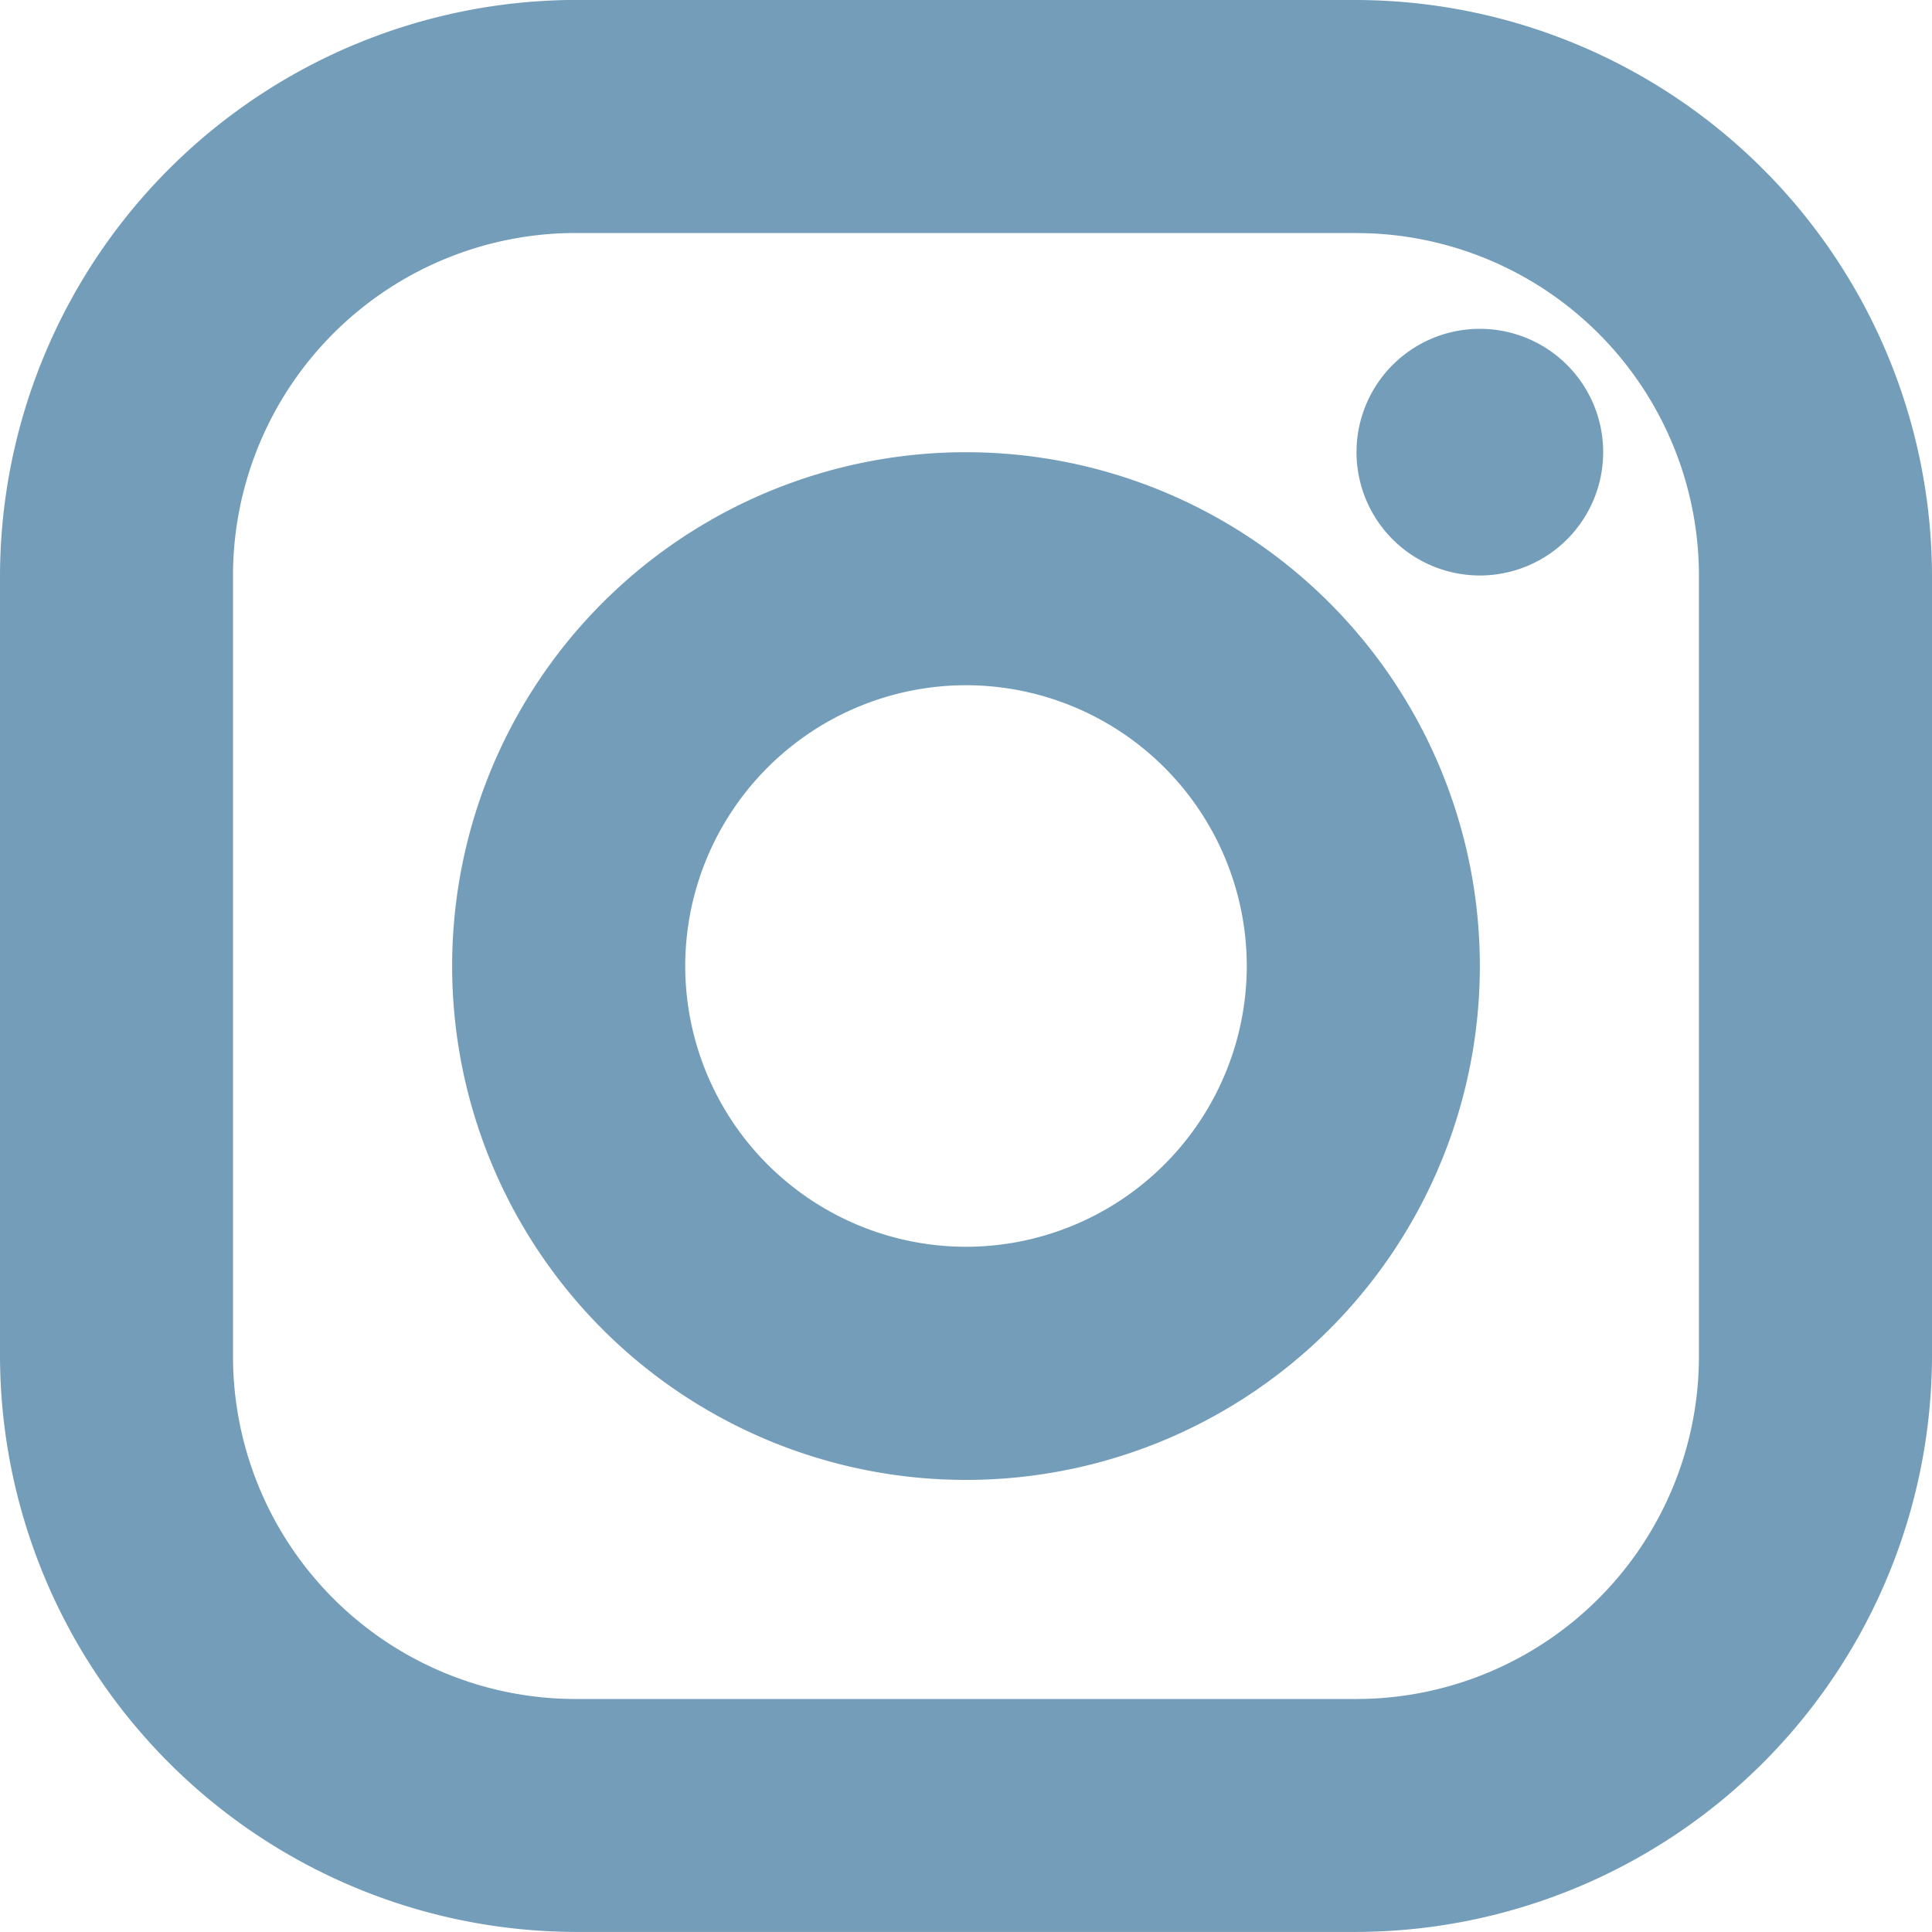 <svg xmlns="http://www.w3.org/2000/svg" width="30" height="30" viewBox="0 0 30 30"><path d="M-96.651,187.444a5.323,5.323,0,0,1,5.317,5.318v12.128a5.323,5.323,0,0,1-5.317,5.317h-12.128a5.323,5.323,0,0,1-5.318-5.317V192.761a5.323,5.323,0,0,1,5.318-5.318h12.128m0-3.619h-12.128a8.962,8.962,0,0,0-8.936,8.936v12.128a8.962,8.962,0,0,0,8.936,8.936h12.128a8.962,8.962,0,0,0,8.936-8.936V192.761a8.962,8.962,0,0,0-8.936-8.936Z" transform="translate(117.715 -183.825)" fill="#739db9"/><path d="M-82.8,191.825a1.915,1.915,0,0,0-1.915,1.915,1.915,1.915,0,0,0,1.915,1.915,1.915,1.915,0,0,0,1.915-1.915,1.915,1.915,0,0,0-1.915-1.915Z" transform="translate(105.779 -186.719)" fill="#739db9"/><g transform="translate(7.021 7.021)"><path d="M-98.736,198.444a4.365,4.365,0,0,1,4.36,4.36,4.365,4.365,0,0,1-4.36,4.36,4.365,4.365,0,0,1-4.36-4.36,4.365,4.365,0,0,1,4.36-4.36m0-3.618a7.978,7.978,0,0,0-7.979,7.979,7.979,7.979,0,0,0,7.979,7.979,7.979,7.979,0,0,0,7.979-7.979,7.979,7.979,0,0,0-7.979-7.979Z" transform="translate(106.715 -194.825)" fill="#739db9"/></g></svg>